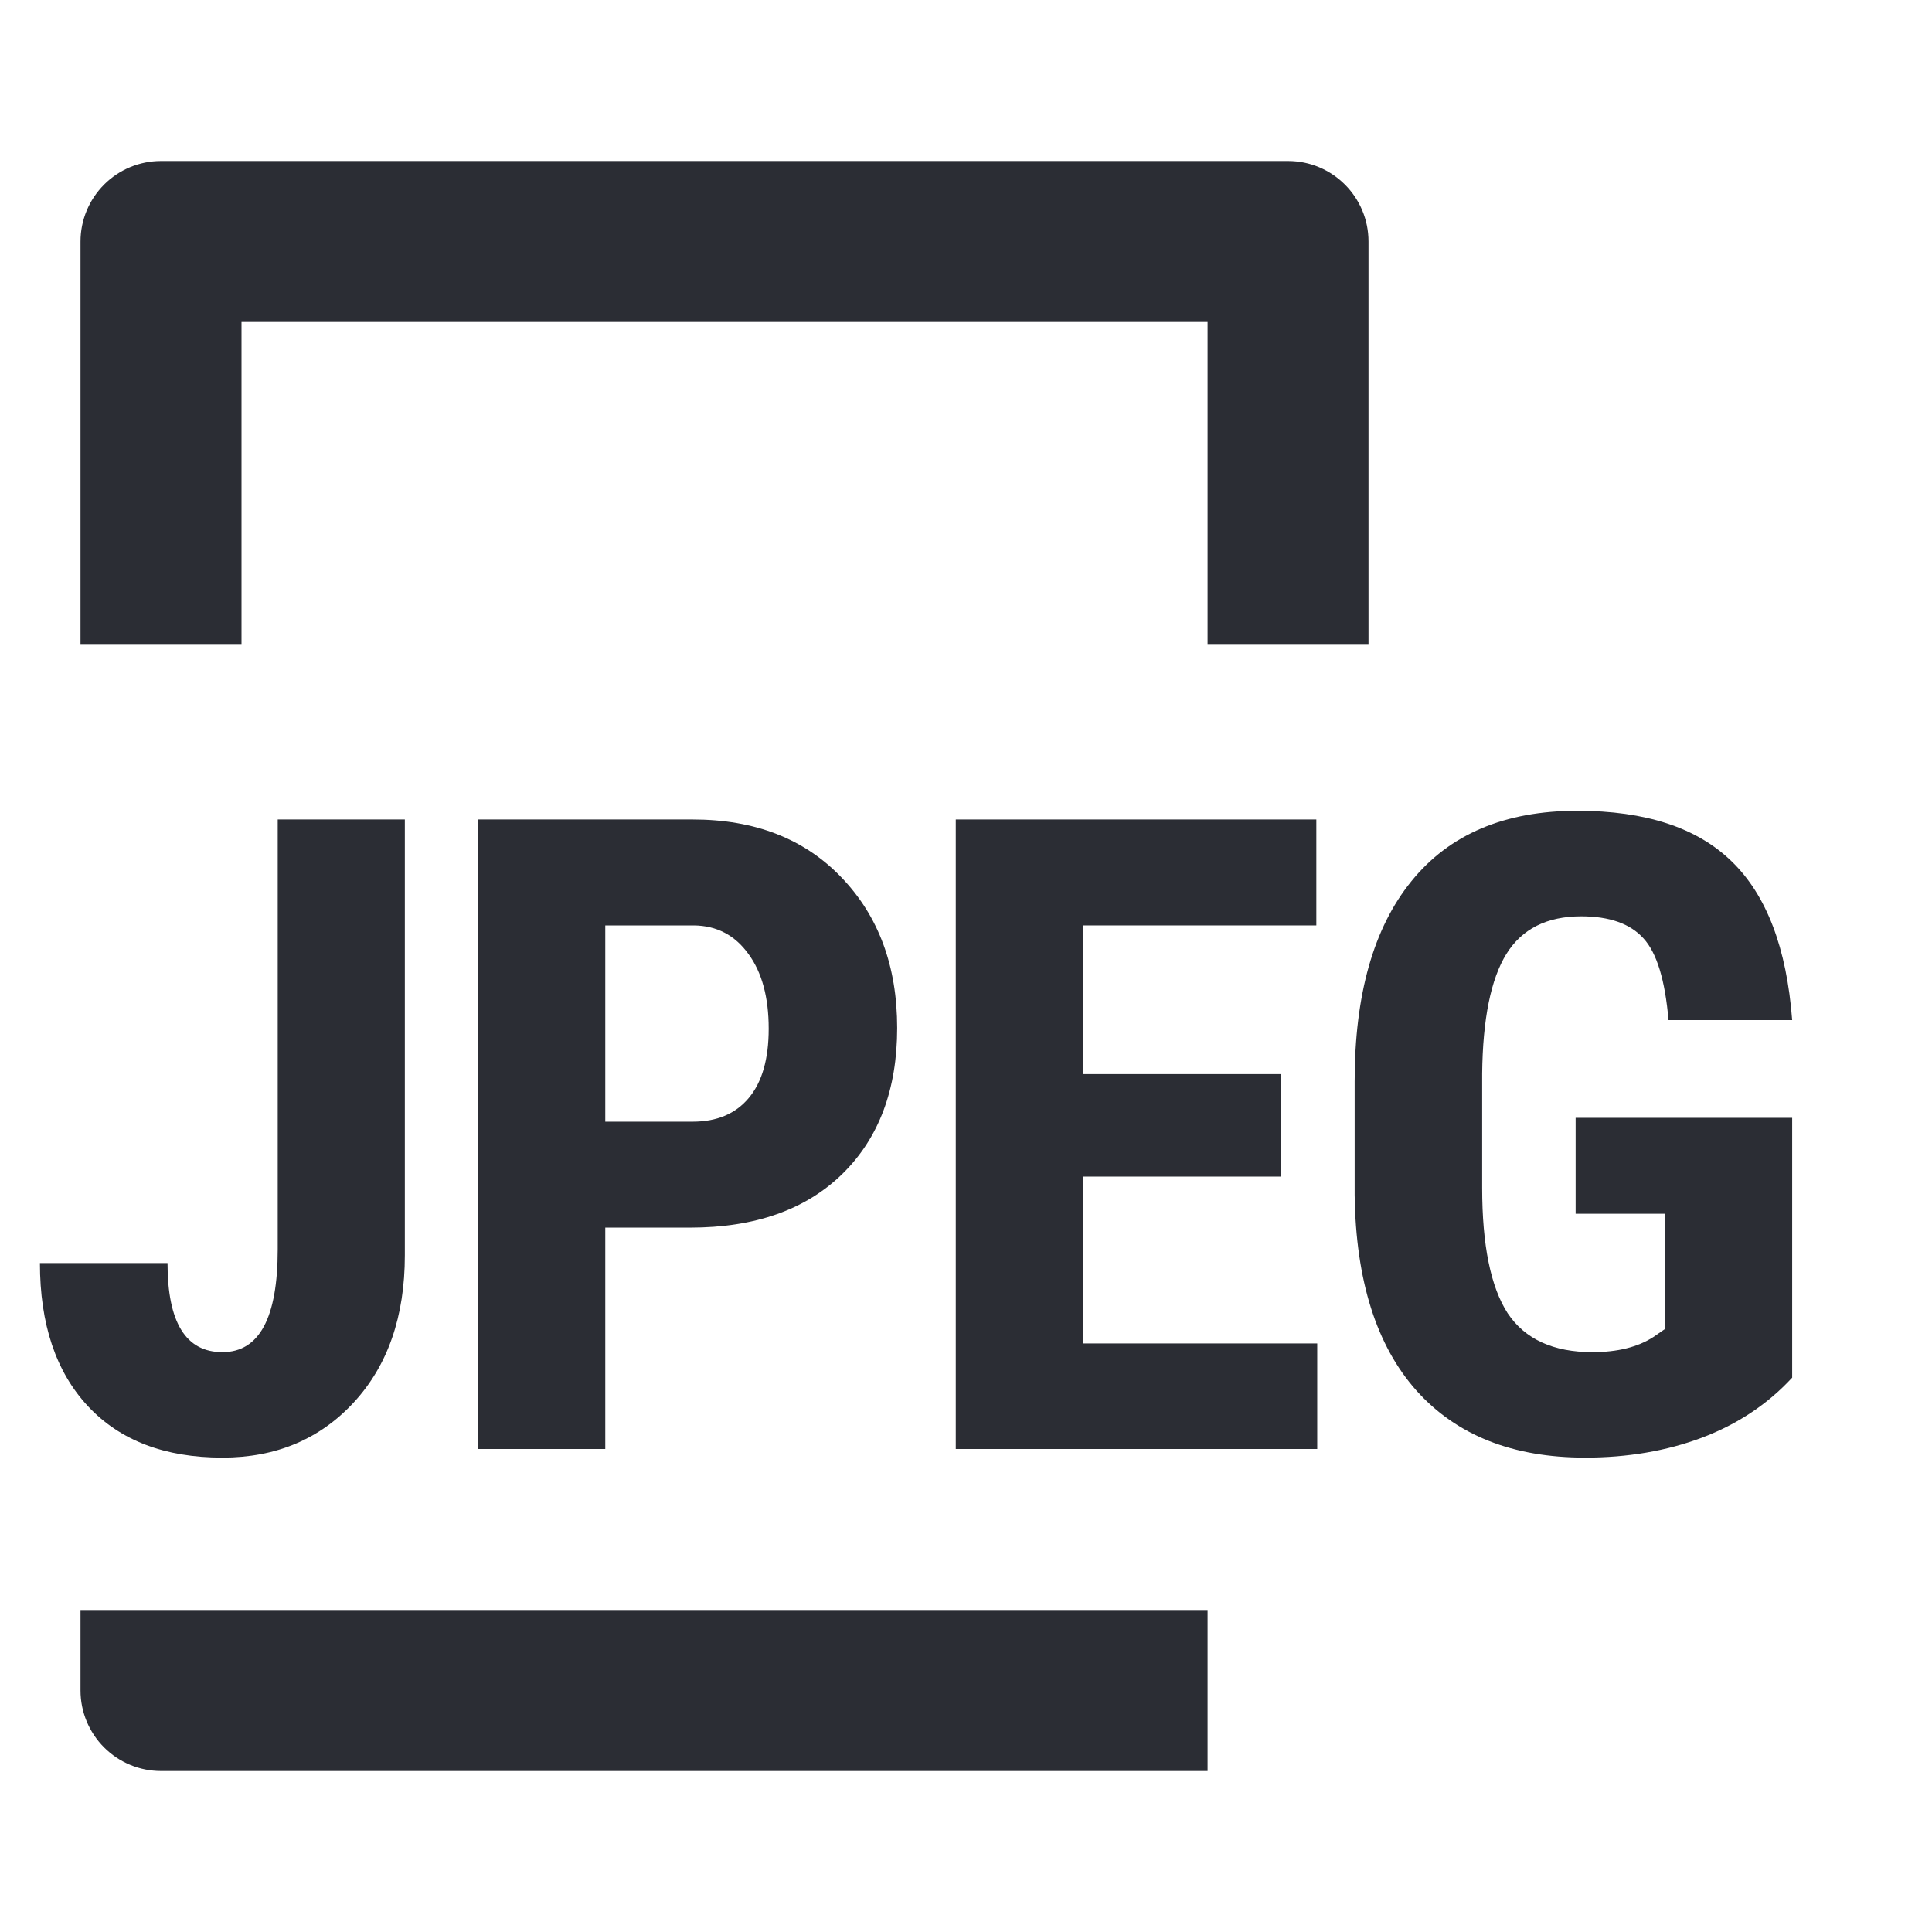<svg width="24" height="24" viewBox="0 0 24 24" fill="none" xmlns="http://www.w3.org/2000/svg">
<path d="M1 20L15.001 20V22H2C1.735 22 1.481 21.895 1.293 21.707C1.106 21.52 1 21.265 1 21L1 20Z" fill="#2B2D34"/>
<path d="M17 3V8H15.001L15.001 4L3 4L3 8H1L1 3C1 2.735 1.106 2.48 1.293 2.293C1.481 2.105 1.735 2 2 2H16C16.553 2 17 2.448 17 3Z" fill="#2B2D34"/>
<path d="M21.141 17.86C21.585 17.692 21.959 17.443 22.263 17.114V13.886H19.573V15.078H20.679V16.512L20.539 16.609C20.346 16.734 20.093 16.797 19.782 16.797C19.295 16.797 18.944 16.636 18.729 16.314C18.518 15.988 18.412 15.468 18.412 14.756V13.338C18.419 12.658 18.52 12.162 18.713 11.85C18.907 11.539 19.216 11.383 19.642 11.383C19.993 11.383 20.251 11.474 20.416 11.657C20.581 11.836 20.684 12.174 20.727 12.672H22.263C22.195 11.777 21.945 11.12 21.512 10.701C21.082 10.282 20.443 10.072 19.594 10.072C18.692 10.072 18.004 10.364 17.532 10.948C17.062 11.528 16.828 12.357 16.828 13.435V14.842C16.842 15.905 17.098 16.716 17.596 17.275C18.094 17.83 18.792 18.107 19.691 18.107C20.217 18.107 20.7 18.025 21.141 17.86Z" fill="#2B2D34"/>
<path d="M5.029 10.18H3.45V15.519C3.45 16.371 3.221 16.797 2.763 16.797C2.308 16.797 2.081 16.428 2.081 15.69H0.496C0.496 16.45 0.695 17.042 1.092 17.468C1.49 17.894 2.047 18.107 2.763 18.107C3.429 18.107 3.973 17.878 4.396 17.42C4.818 16.962 5.029 16.353 5.029 15.594V10.18Z" fill="#2B2D34"/>
<path fill-rule="evenodd" clip-rule="evenodd" d="M7.519 18V15.25H8.572C9.378 15.25 10.008 15.028 10.463 14.584C10.917 14.14 11.145 13.535 11.145 12.769C11.145 12.002 10.914 11.379 10.452 10.899C9.993 10.42 9.378 10.18 8.604 10.18H5.94V18H7.519ZM8.604 13.934H7.519V11.496H8.62C8.903 11.499 9.129 11.617 9.297 11.85C9.465 12.079 9.549 12.389 9.549 12.779C9.549 13.155 9.467 13.442 9.302 13.639C9.138 13.836 8.905 13.934 8.604 13.934Z" fill="#2B2D34"/>
<path d="M15.912 14.616H13.452V16.689H16.363V18H11.873V10.18H16.352V11.496H13.452V13.343H15.912V14.616Z" fill="#2B2D34"/>
</svg>
